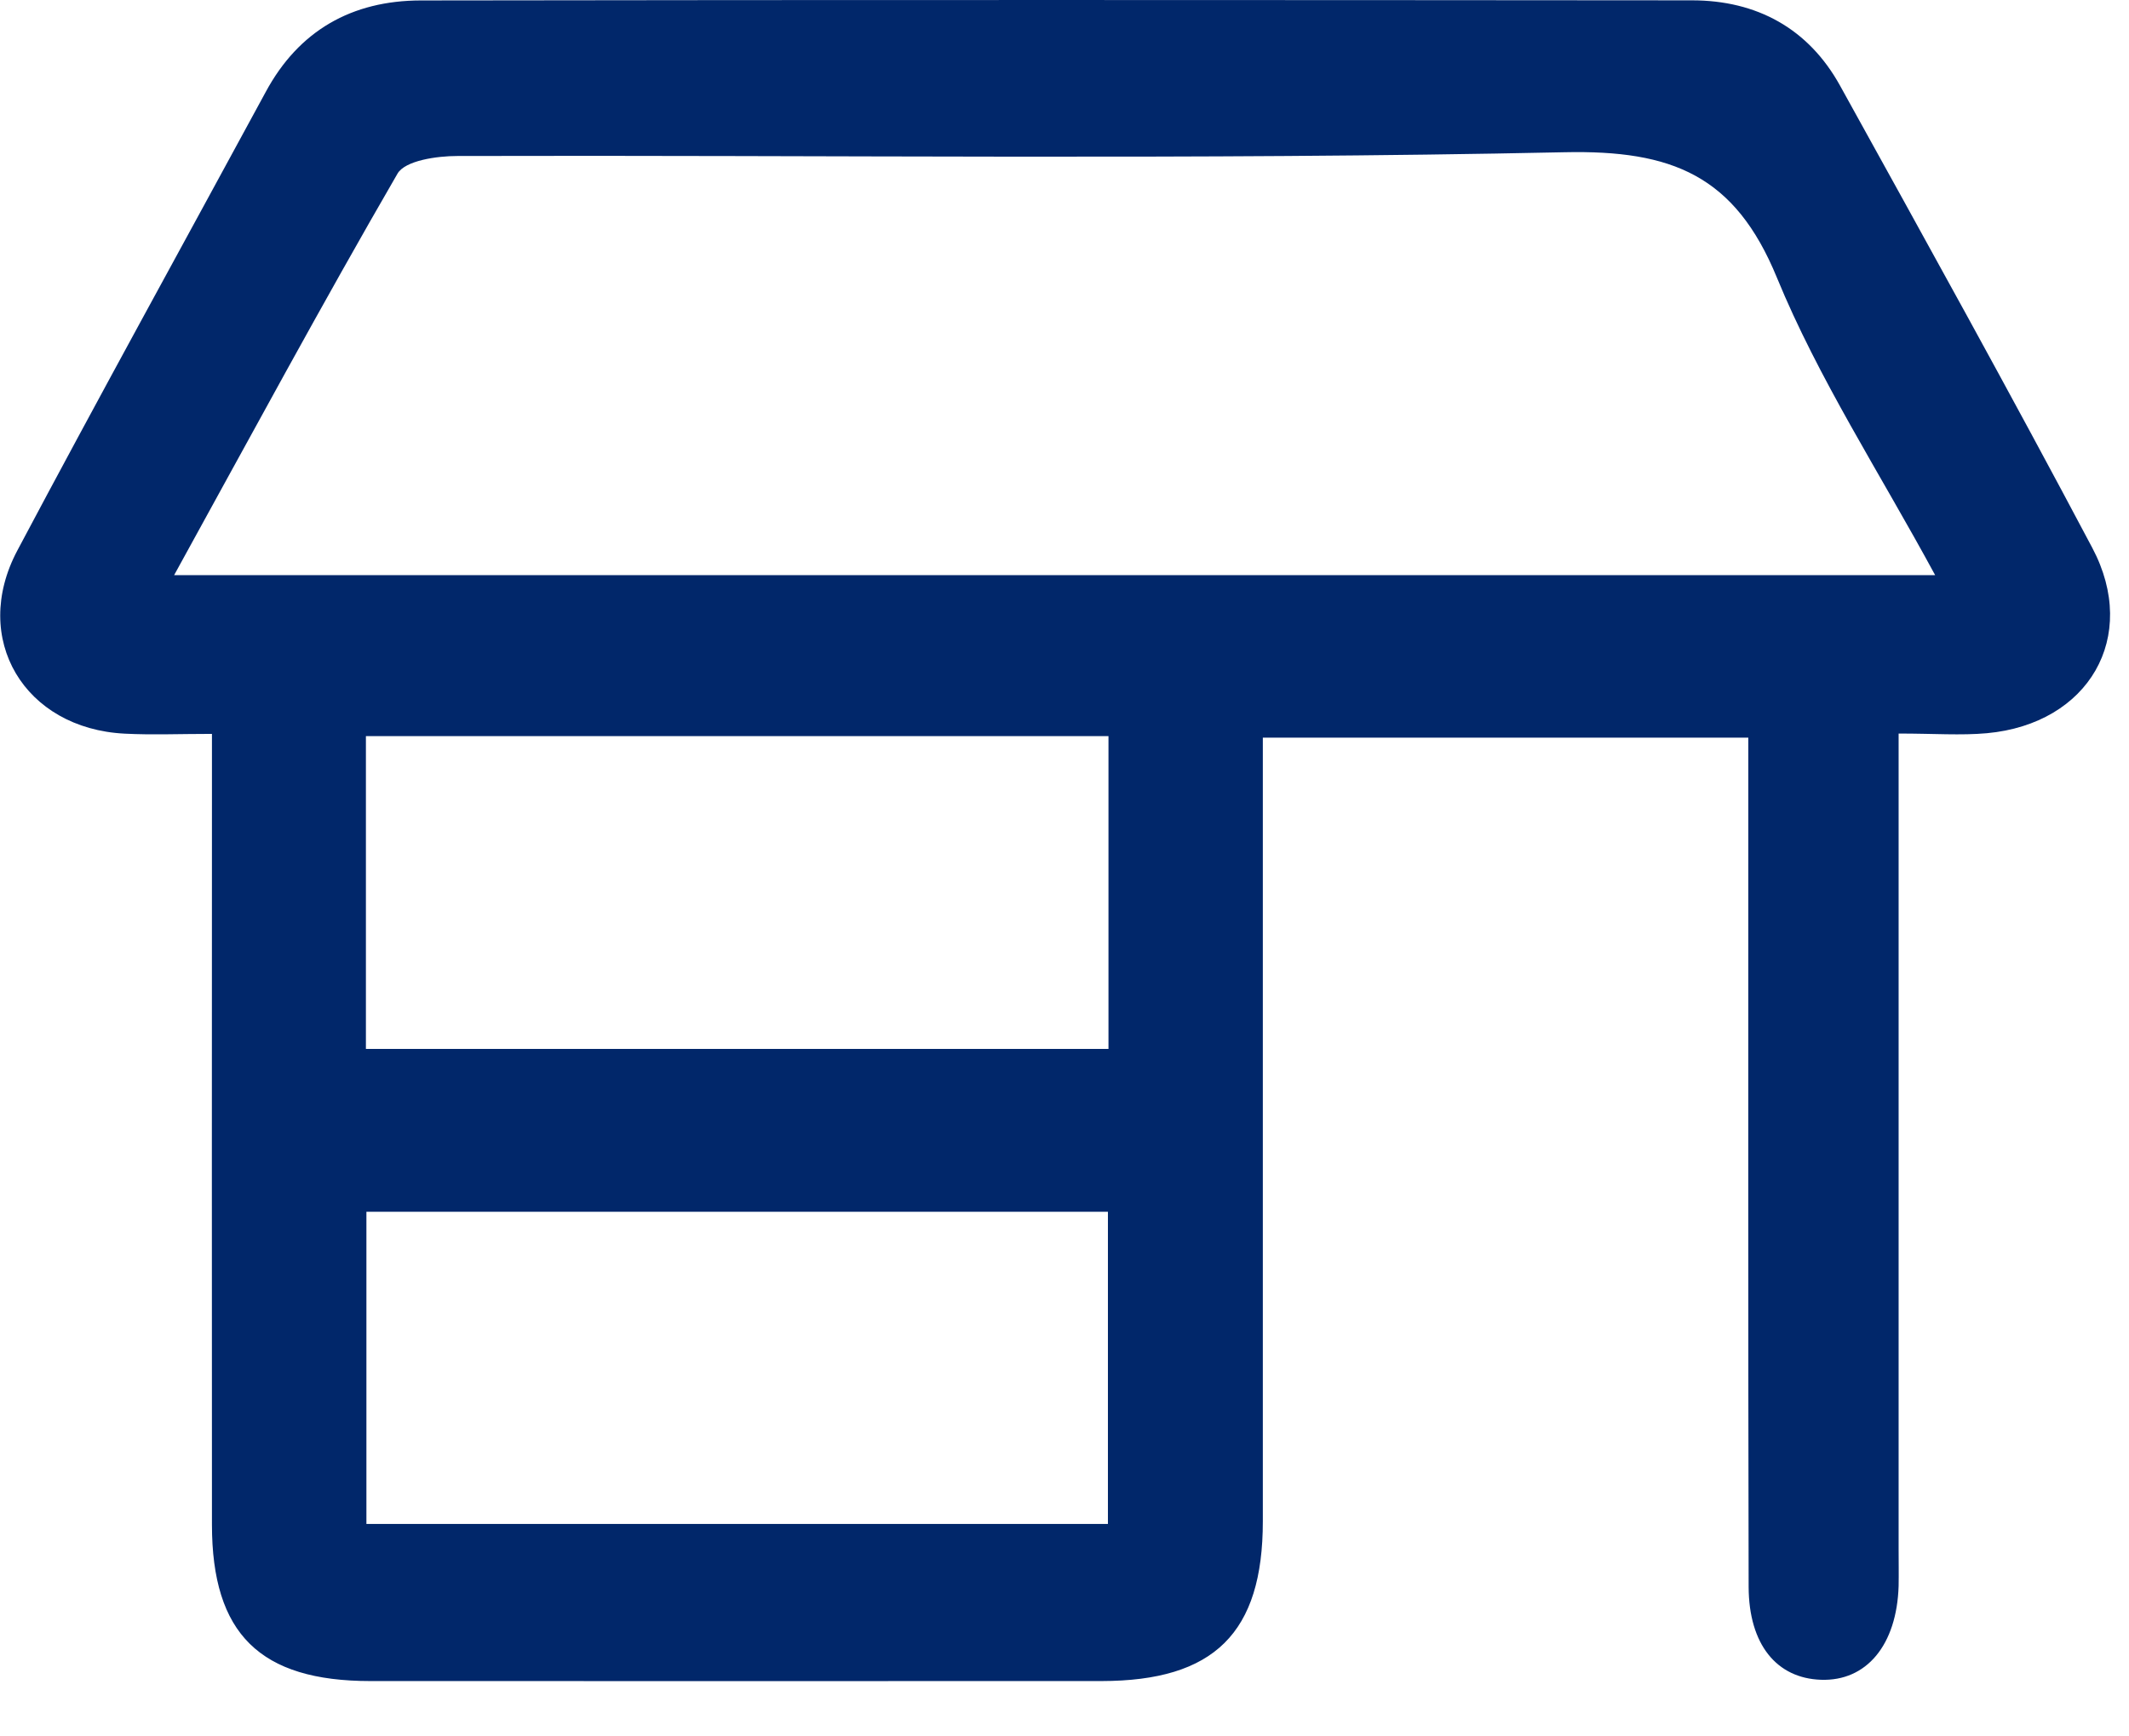 <svg width="38" height="31" viewBox="0 0 38 31" fill="none" xmlns="http://www.w3.org/2000/svg">
<path d="M33.888 13.096V14.23C33.888 18.705 33.888 23.182 33.888 27.658C33.888 27.877 33.892 28.096 33.888 28.315C33.855 29.369 33.315 30.018 32.501 29.989C31.711 29.962 31.215 29.359 31.211 28.332C31.201 23.669 31.205 19.003 31.205 14.34C31.205 13.971 31.205 13.601 31.205 13.169H22.54C22.54 13.532 22.54 13.866 22.54 14.2C22.54 18.519 22.54 22.84 22.54 27.159C22.54 29.154 21.672 30.01 19.659 30.012C15.311 30.012 10.961 30.014 6.613 30.012C4.64 30.012 3.783 29.169 3.783 27.219C3.779 22.932 3.783 18.642 3.783 14.355C3.783 13.985 3.783 13.614 3.783 13.102C3.205 13.102 2.713 13.123 2.226 13.098C0.435 13.008 -0.527 11.405 0.309 9.829C1.763 7.089 3.262 4.373 4.741 1.645C5.332 0.545 6.281 0.01 7.511 0.008C15.074 -0.004 22.635 1.41966e-05 30.198 0.006C31.36 0.006 32.279 0.511 32.842 1.528C34.359 4.271 35.878 7.011 37.345 9.781C38.188 11.372 37.28 12.923 35.464 13.09C34.998 13.132 34.523 13.096 33.888 13.096ZM3.106 10.268H34.54C33.544 8.429 32.457 6.761 31.715 4.955C30.967 3.133 29.847 2.676 27.922 2.718C21.338 2.858 14.75 2.766 8.164 2.785C7.797 2.785 7.231 2.866 7.095 3.1C5.748 5.425 4.47 7.794 3.108 10.268H3.106ZM6.531 13.142V18.726H19.785V13.142H6.531ZM19.775 27.207V21.634H6.54V27.207H19.775Z" fill="#01276A"/>
</svg>
